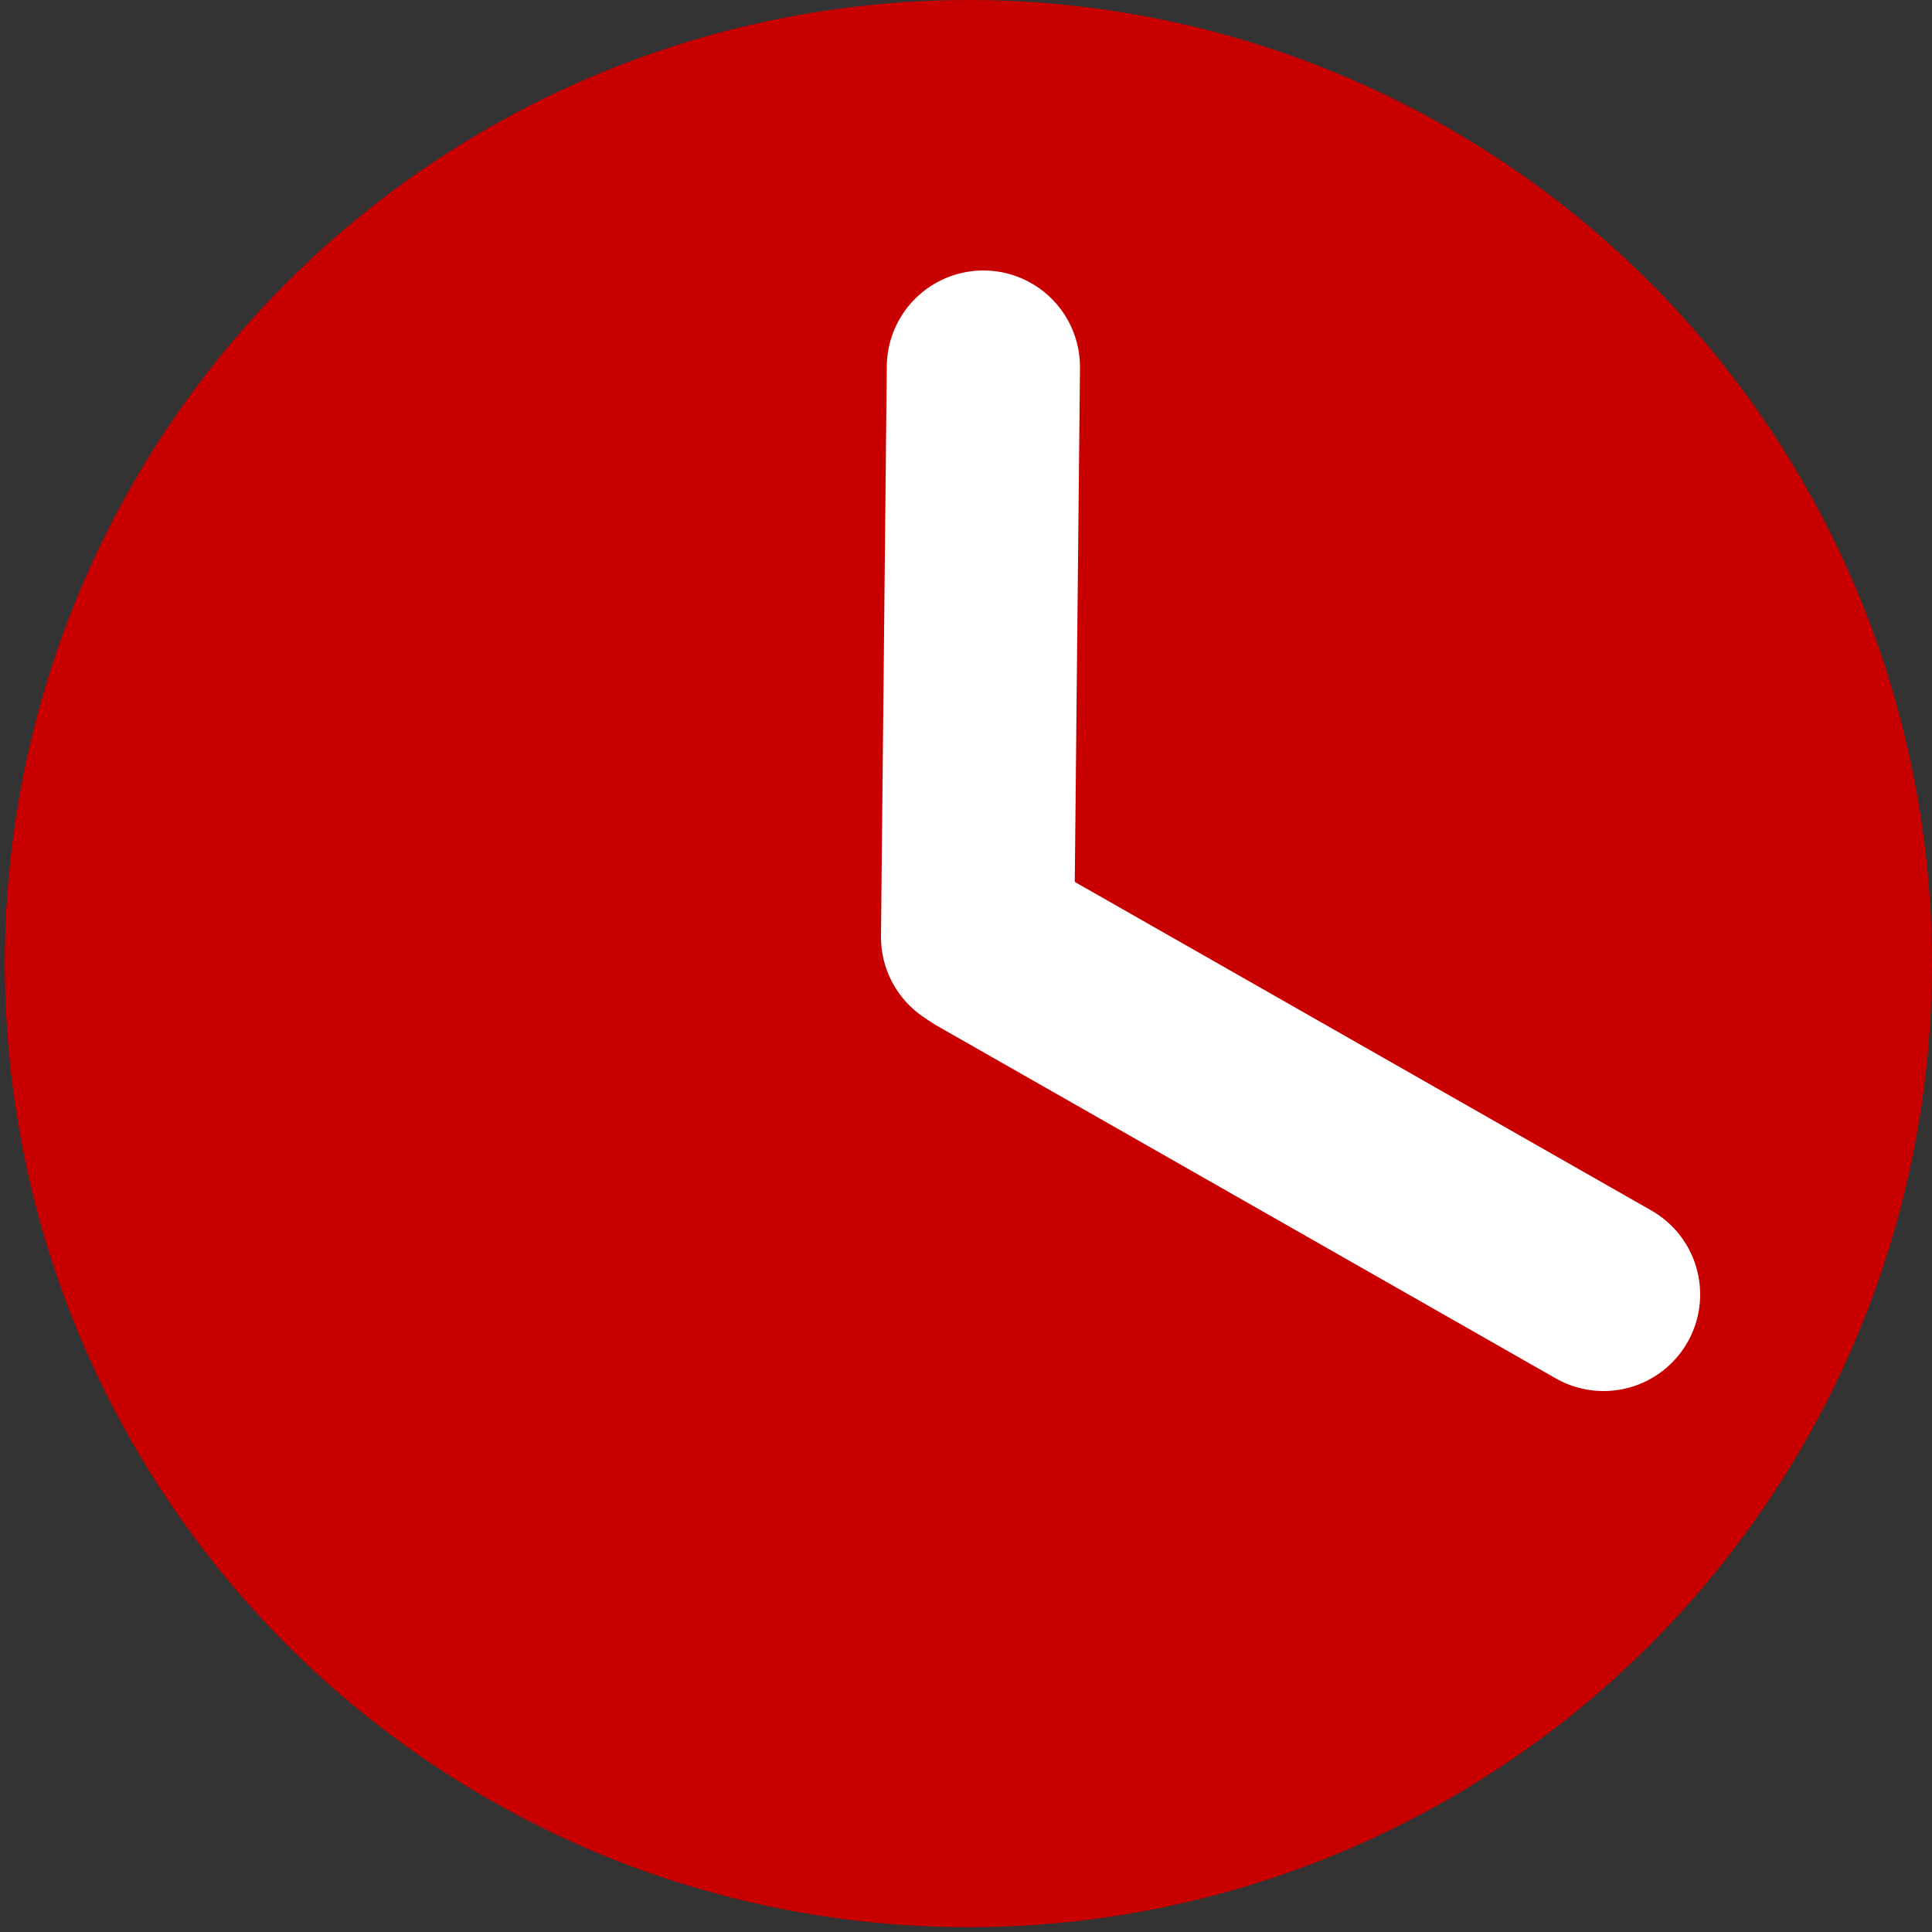 <?xml version="1.0" encoding="utf-8"?>
<!-- Generator: Adobe Illustrator 25.2.1, SVG Export Plug-In . SVG Version: 6.00 Build 0)  -->
<svg version="1.1" id="Layer_1" xmlns="http://www.w3.org/2000/svg" xmlns:xlink="http://www.w3.org/1999/xlink" x="0px" y="0px"
	 viewBox="0 0 400 400" style="enable-background:new 0 0 400 400;" xml:space="preserve">
<rect x="0" y="0" width="400" height="400" fill="#333333" stroke="none"/>
<style type="text/css">
	.st0{fill:#C80000;}
	.st1{fill:none;stroke:#FFFFFF;stroke-width:40;stroke-linecap:round;stroke-miterlimit:40;}
</style>
<circle class="st0" cx="200.5" cy="199.5" r="199.5"/>
<line class="st1" x1="332" y1="268" x2="203.9" y2="195"/>
<line class="st1" x1="203.6" y1="76" x2="202.4" y2="194"/>
</svg>
